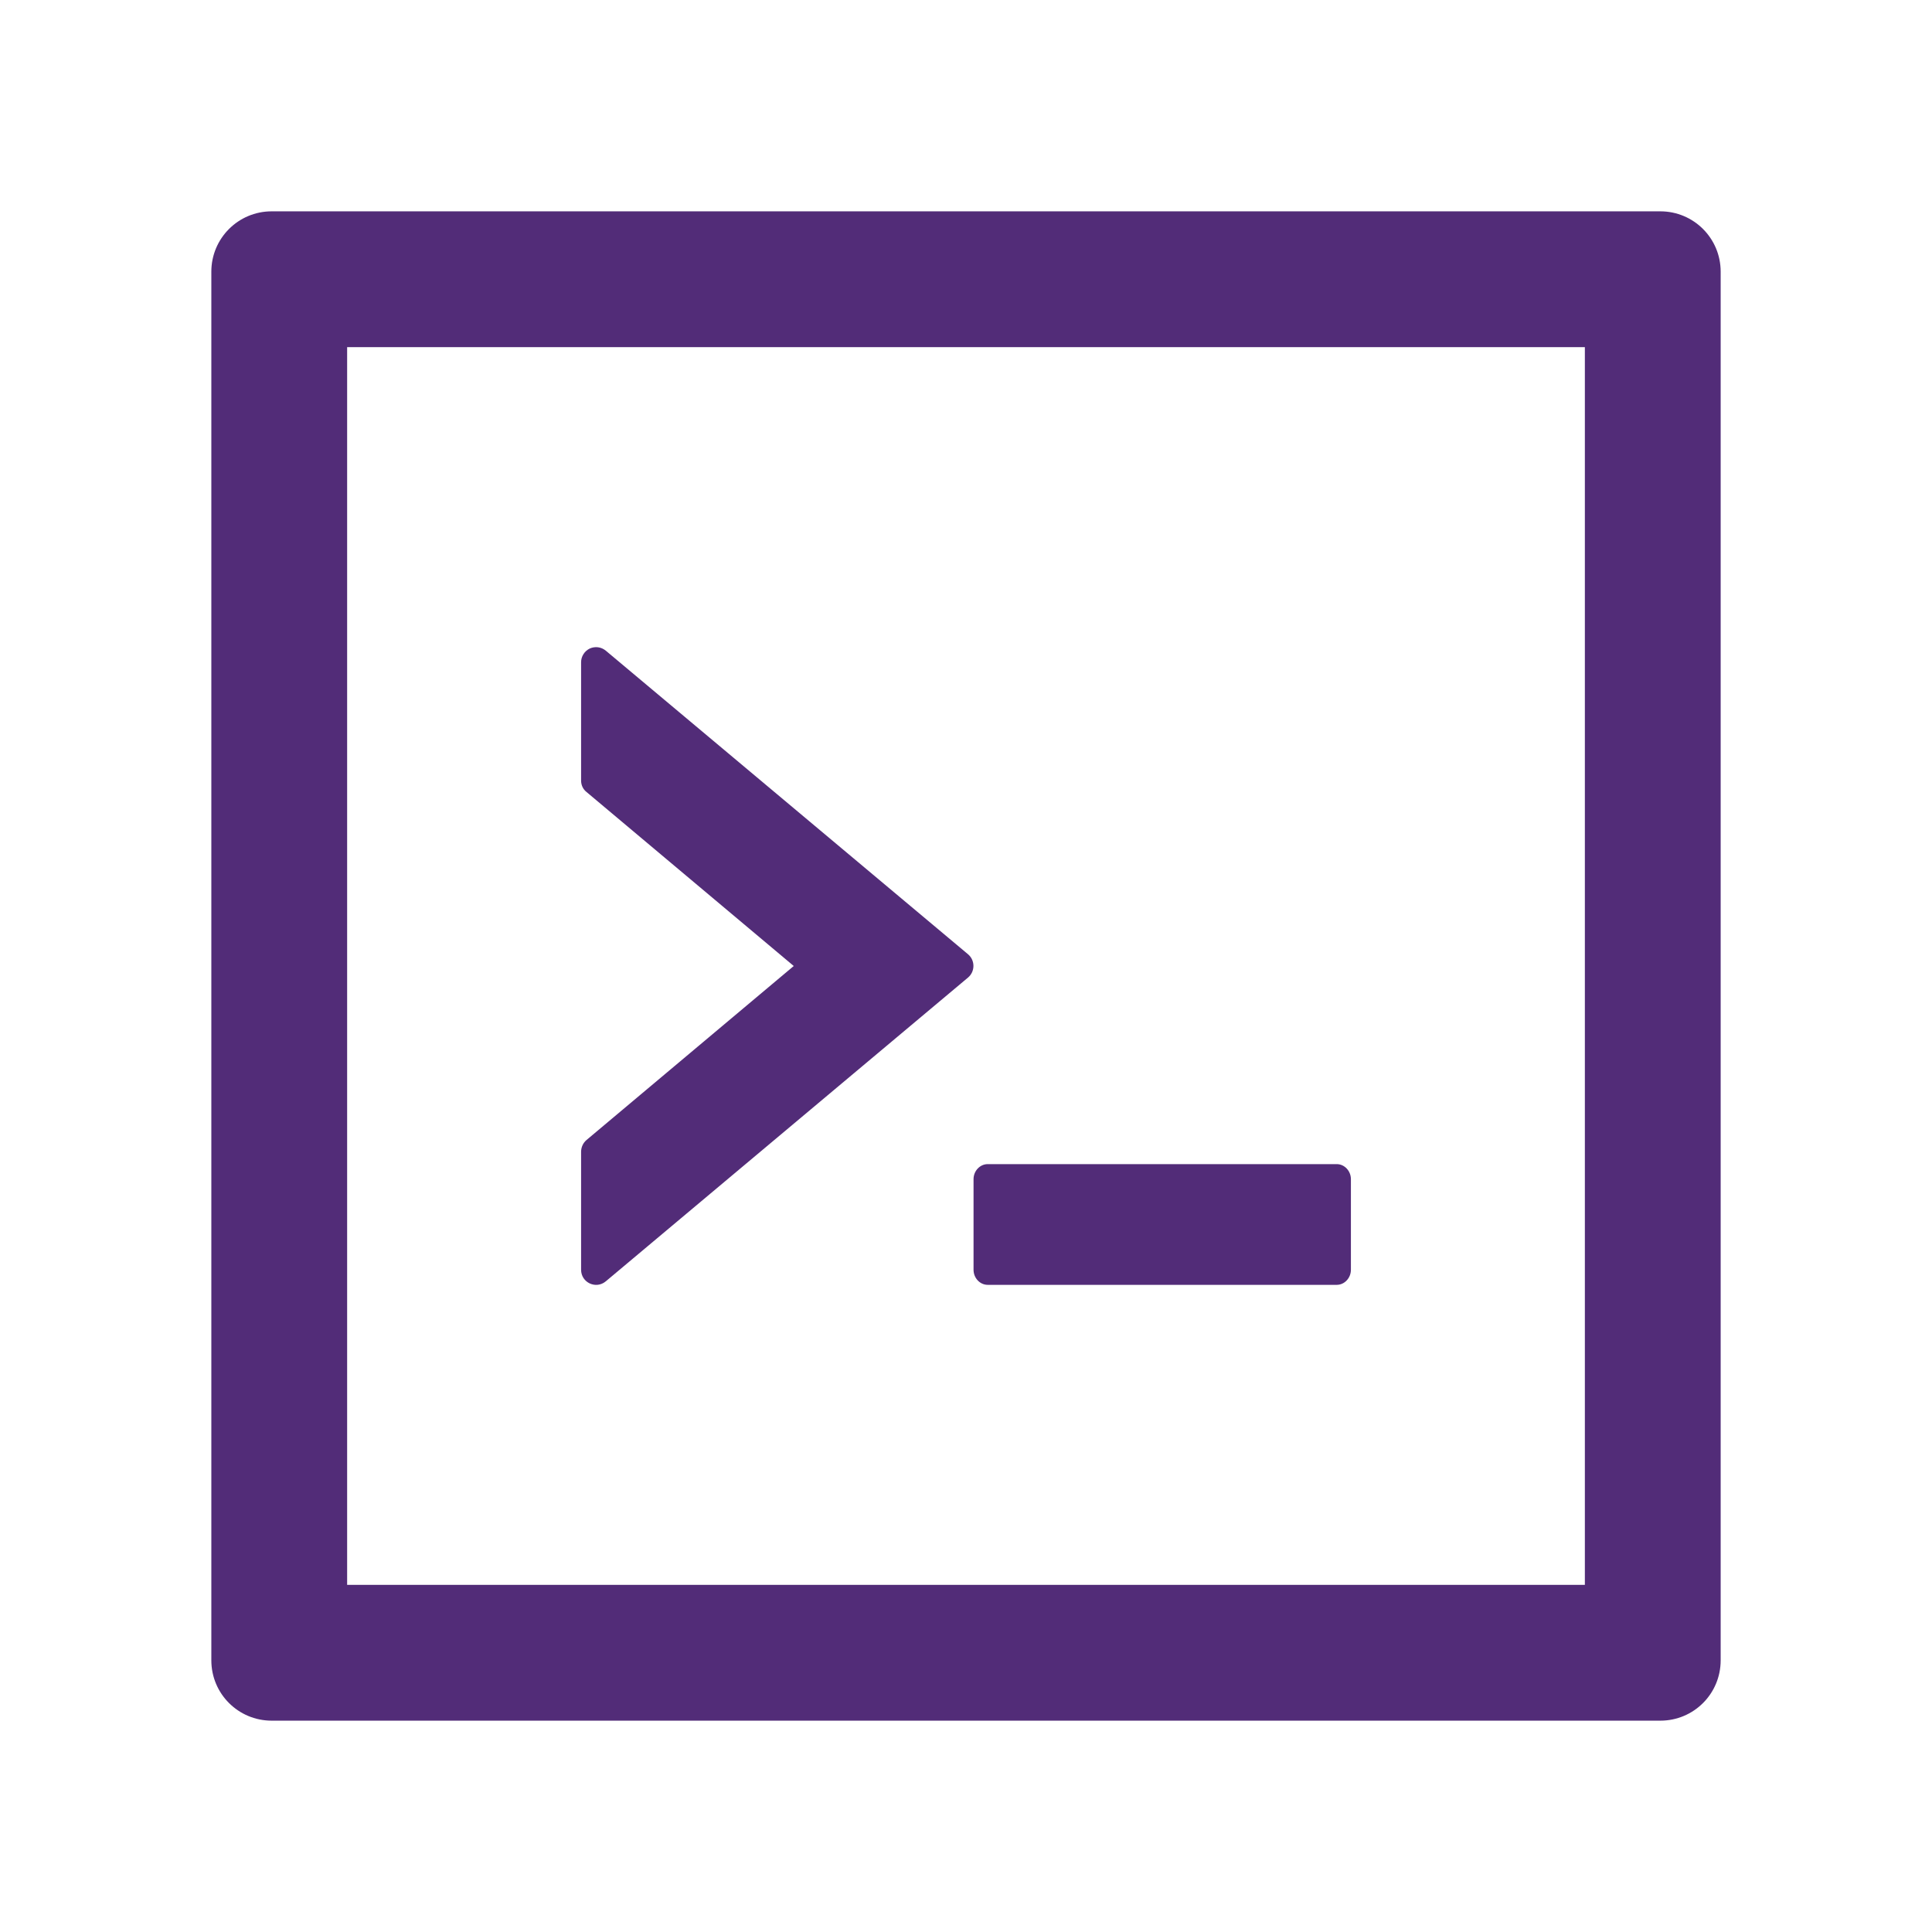 <svg width="31" height="31" viewBox="0 0 31 31" fill="none" xmlns="http://www.w3.org/2000/svg">
<path d="M15.621 20.374C15.621 20.507 15.724 20.616 15.848 20.616H21.449C21.573 20.616 21.676 20.507 21.676 20.374V18.921C21.676 18.788 21.573 18.679 21.449 18.679H15.848C15.724 18.679 15.621 18.788 15.621 18.921V20.374ZM9.721 20.559L15.533 15.685C15.648 15.588 15.648 15.409 15.533 15.312L9.721 10.441C9.686 10.412 9.643 10.392 9.597 10.386C9.552 10.38 9.505 10.387 9.463 10.406C9.422 10.426 9.386 10.457 9.362 10.496C9.337 10.535 9.324 10.58 9.324 10.626V12.524C9.324 12.597 9.354 12.663 9.412 12.709L12.736 15.5L9.412 18.291C9.385 18.314 9.363 18.342 9.348 18.374C9.333 18.406 9.325 18.441 9.324 18.476V20.374C9.324 20.58 9.563 20.692 9.721 20.559ZM26.641 3.391H4.359C3.824 3.391 3.391 3.824 3.391 4.359V26.641C3.391 27.177 3.824 27.609 4.359 27.609H26.641C27.177 27.609 27.609 27.177 27.609 26.641V4.359C27.609 3.824 27.177 3.391 26.641 3.391ZM25.43 25.43H5.57V5.57H25.43V25.43Z" fill="#522C78"/>
</svg>
